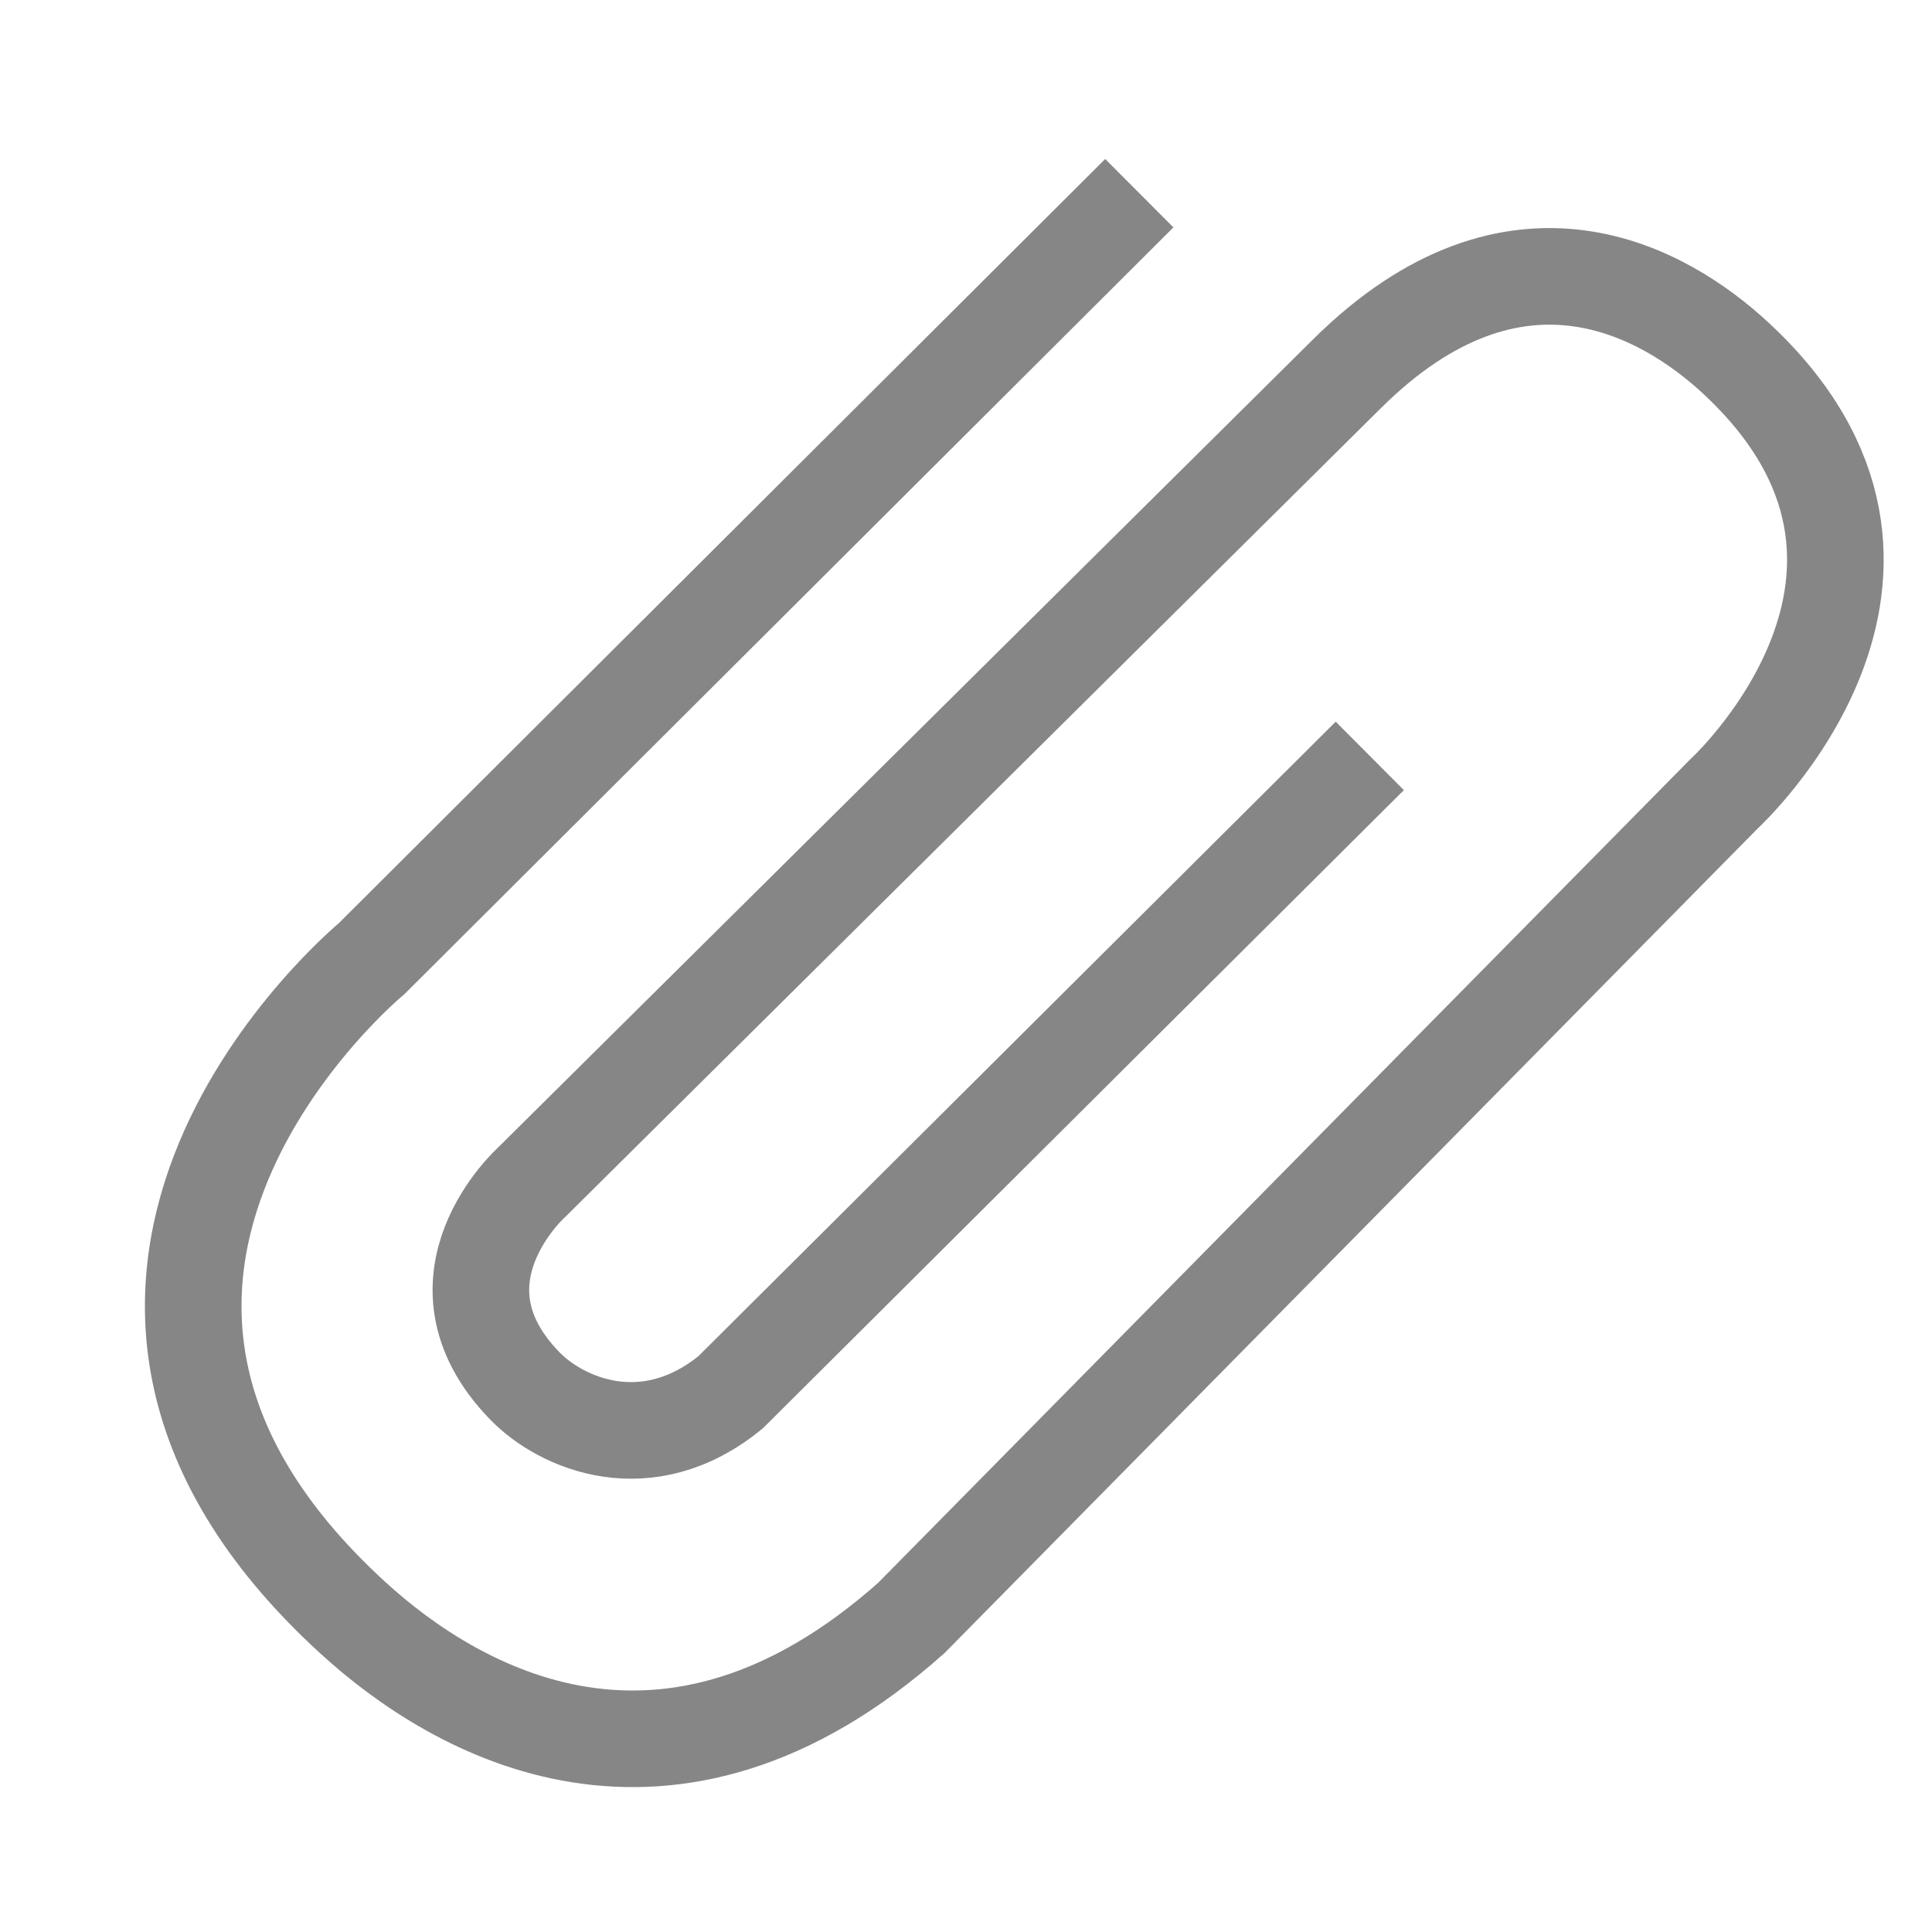 <svg width="20" height="20" viewBox="0 0 20 20" fill="none" xmlns="http://www.w3.org/2000/svg">
<g id="Group 1261159979">
<path id="Vector" d="M11.794 2L3.846 9.925C3.846 9.925 -0.176 13.248 3.654 16.748C4.725 17.727 6.915 18.992 9.435 16.748L17.84 8.225C17.84 8.225 20.359 5.927 17.972 3.71C17.231 3.021 15.692 2.133 13.942 3.871L5.509 12.233C5.509 12.233 4.369 13.248 5.43 14.344C5.815 14.742 6.702 15.118 7.565 14.411L14.18 7.825" stroke="#868686"/>
</g>
</svg>
